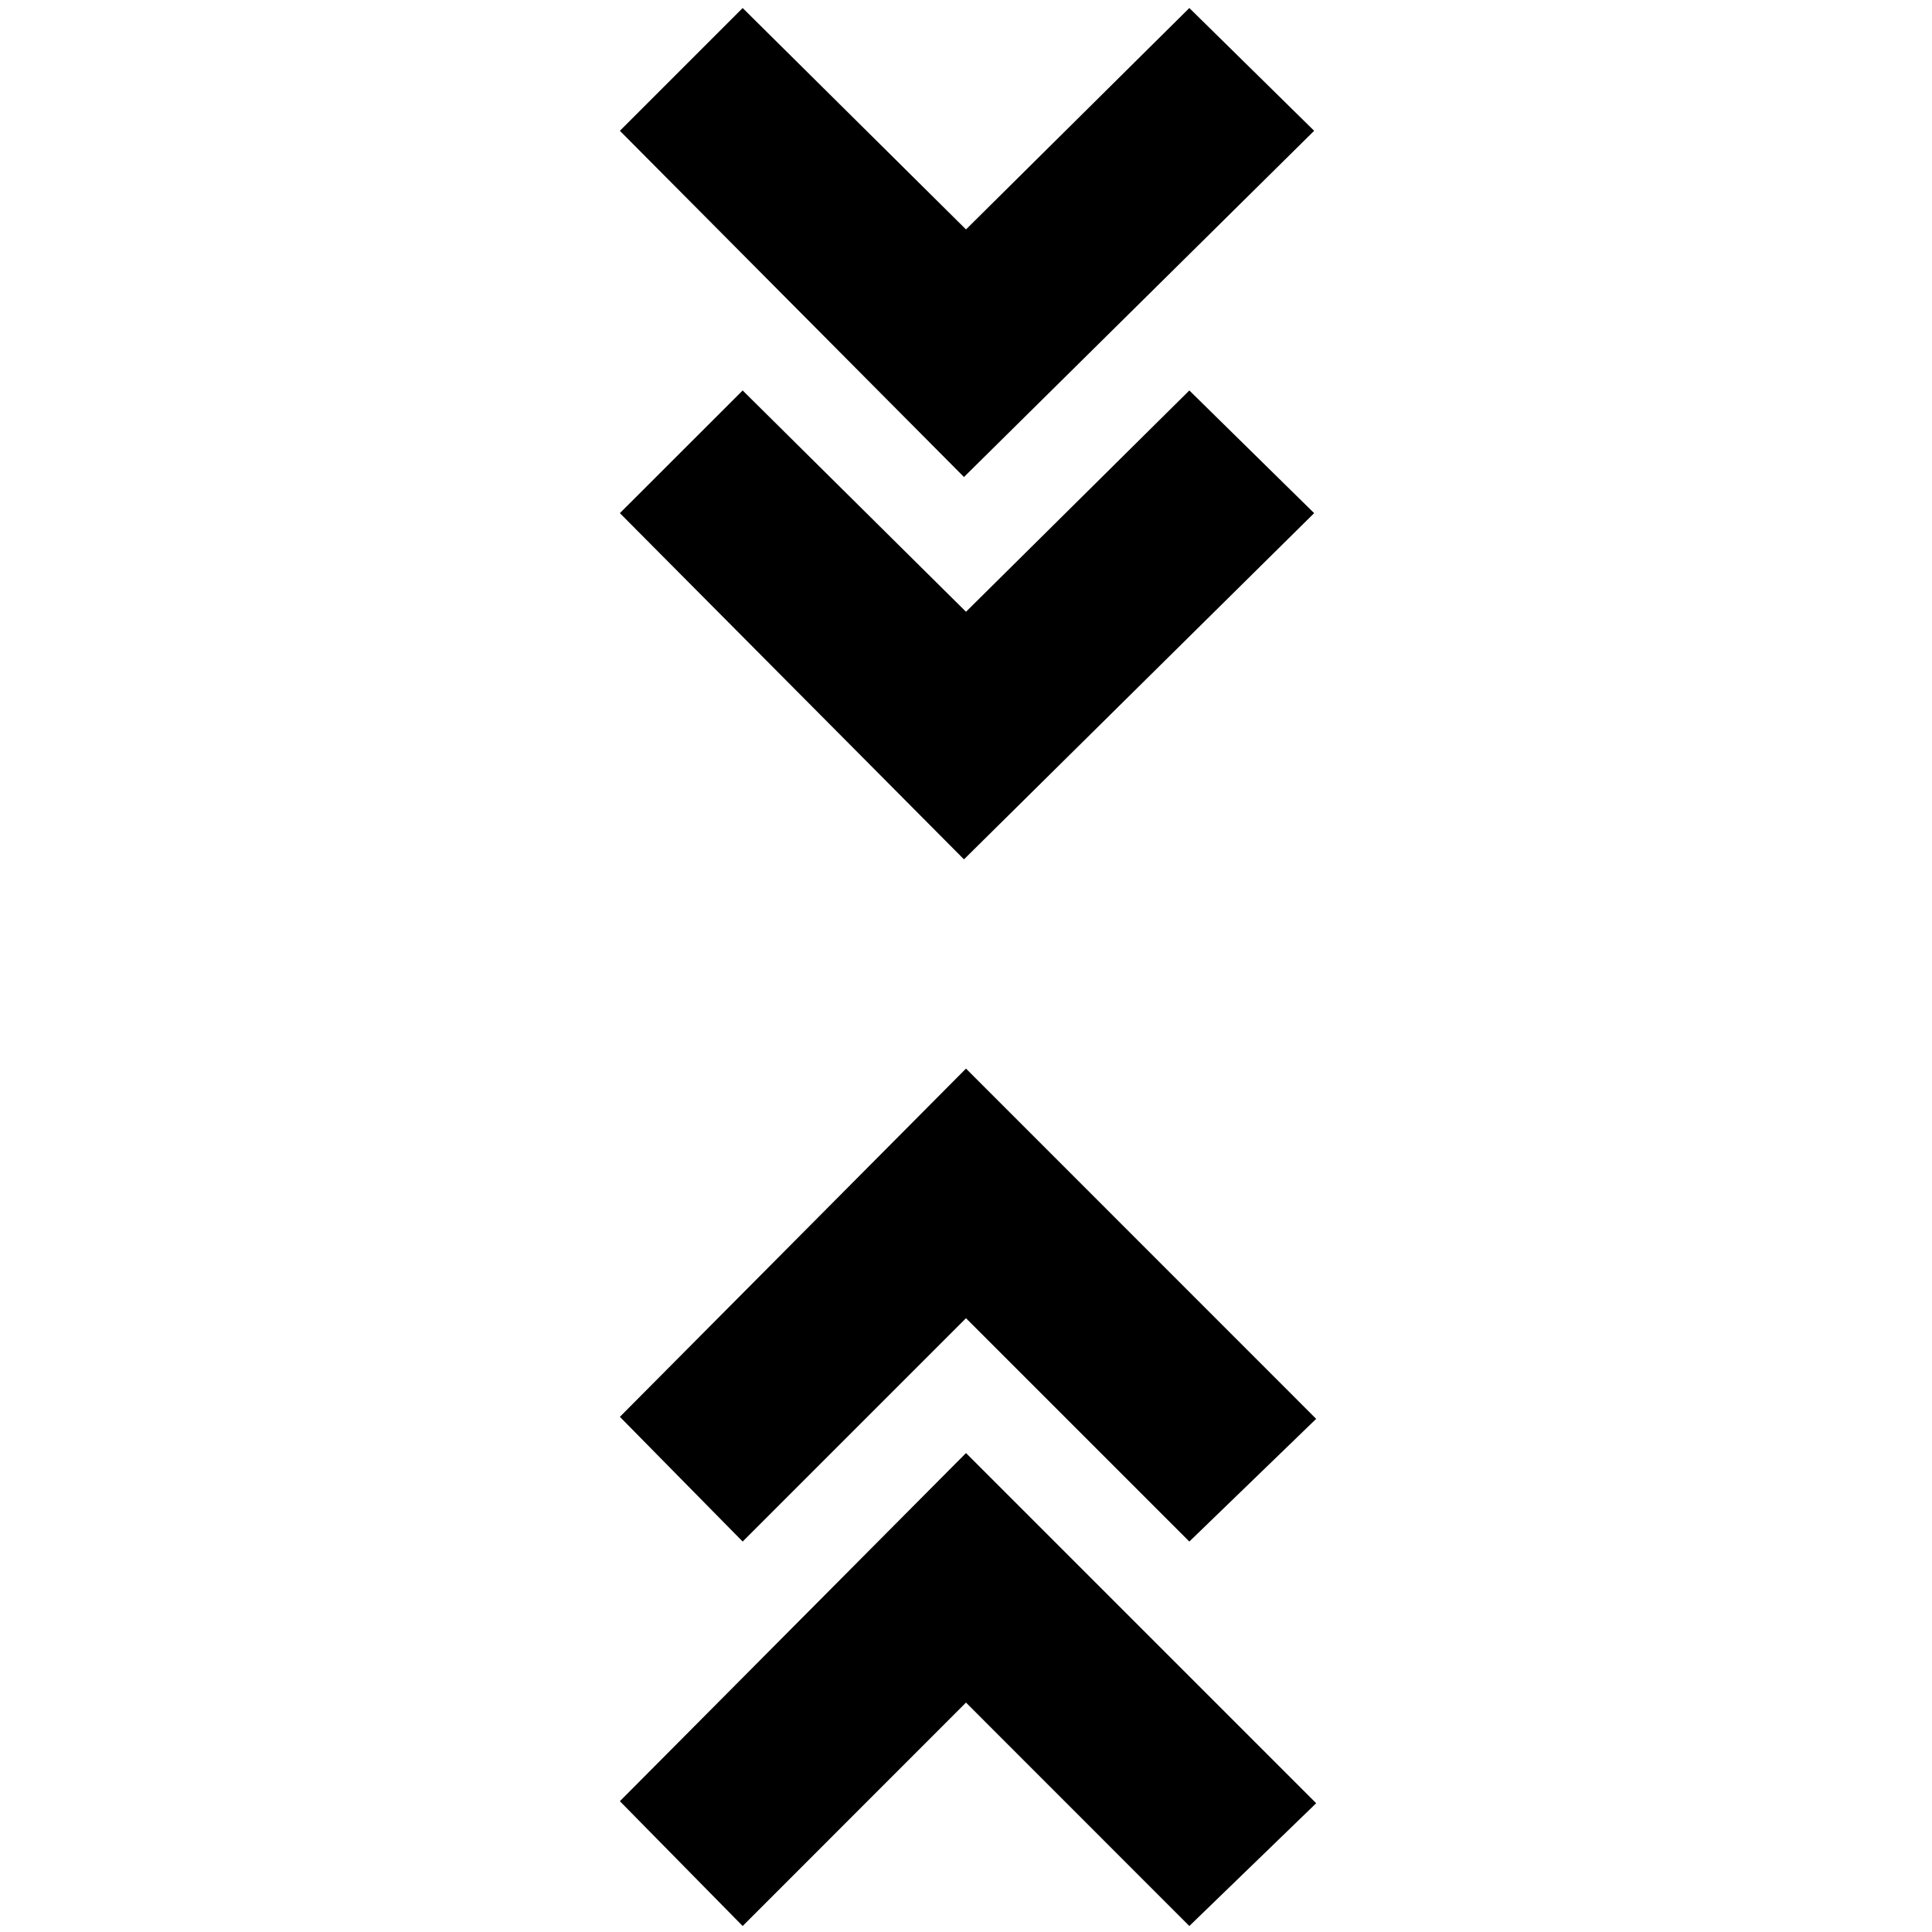 <svg xmlns="http://www.w3.org/2000/svg" height="20" width="20"><path d="m7.688 19.938-1.271-1.292L10 15.042l3.625 3.625-1.313 1.271L10 17.625Zm0-3.98-1.271-1.291L10 11.062l3.625 3.626-1.313 1.27L10 13.646Zm2.291-7.062L6.417 5.312l1.271-1.27L10 6.333l2.312-2.291 1.292 1.27Zm0-3.958L6.417 1.354 7.688.083 10 2.375 12.312.083l1.292 1.271Z"/></svg>